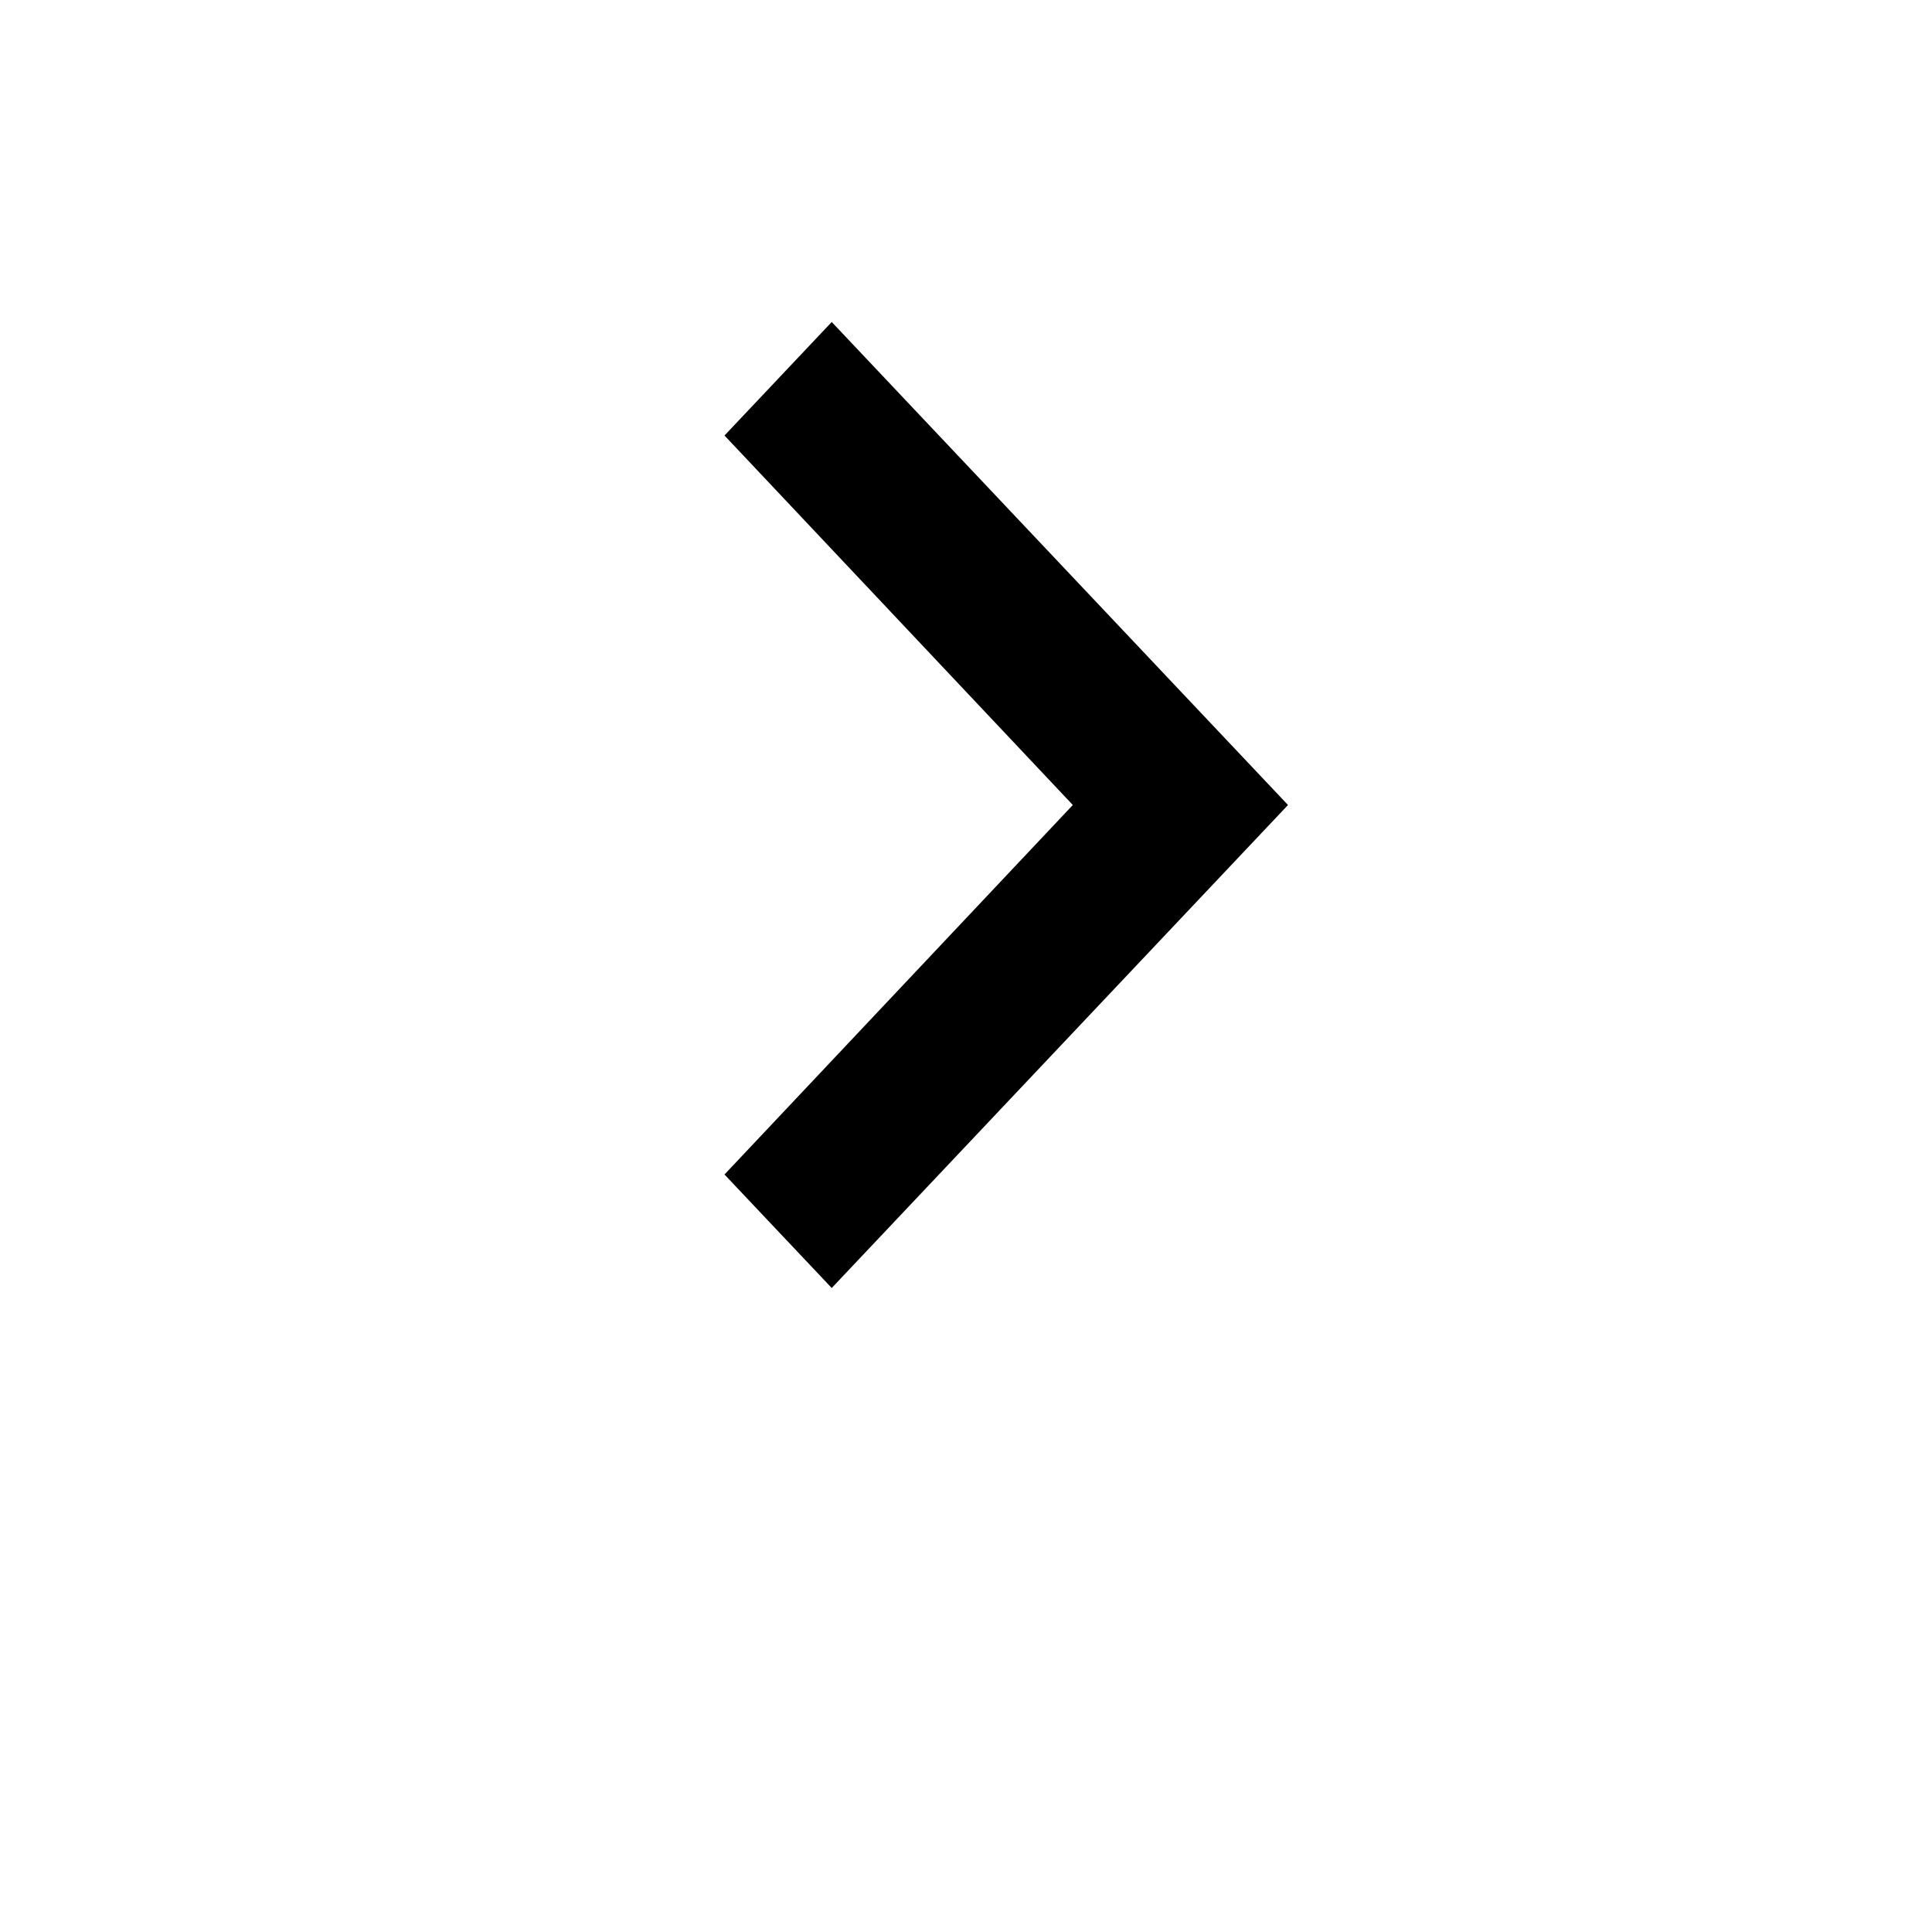 <svg class="ucla-icon arrow-right-baseline" width="24" height="24" viewBox="0 0 24 24" aria-labelledby="icon-arrow-right-baseline" role="img"><title id="icon-arrow-right-baseline">Icon Arrow Right Baseline</title><g fill="none" fill-rule="evenodd"><path id="Shape" fill="#000" d="M9 14.59L13.327 10 9 5.41 10.332 4 16 10l-5.668 6z"/></g></svg>